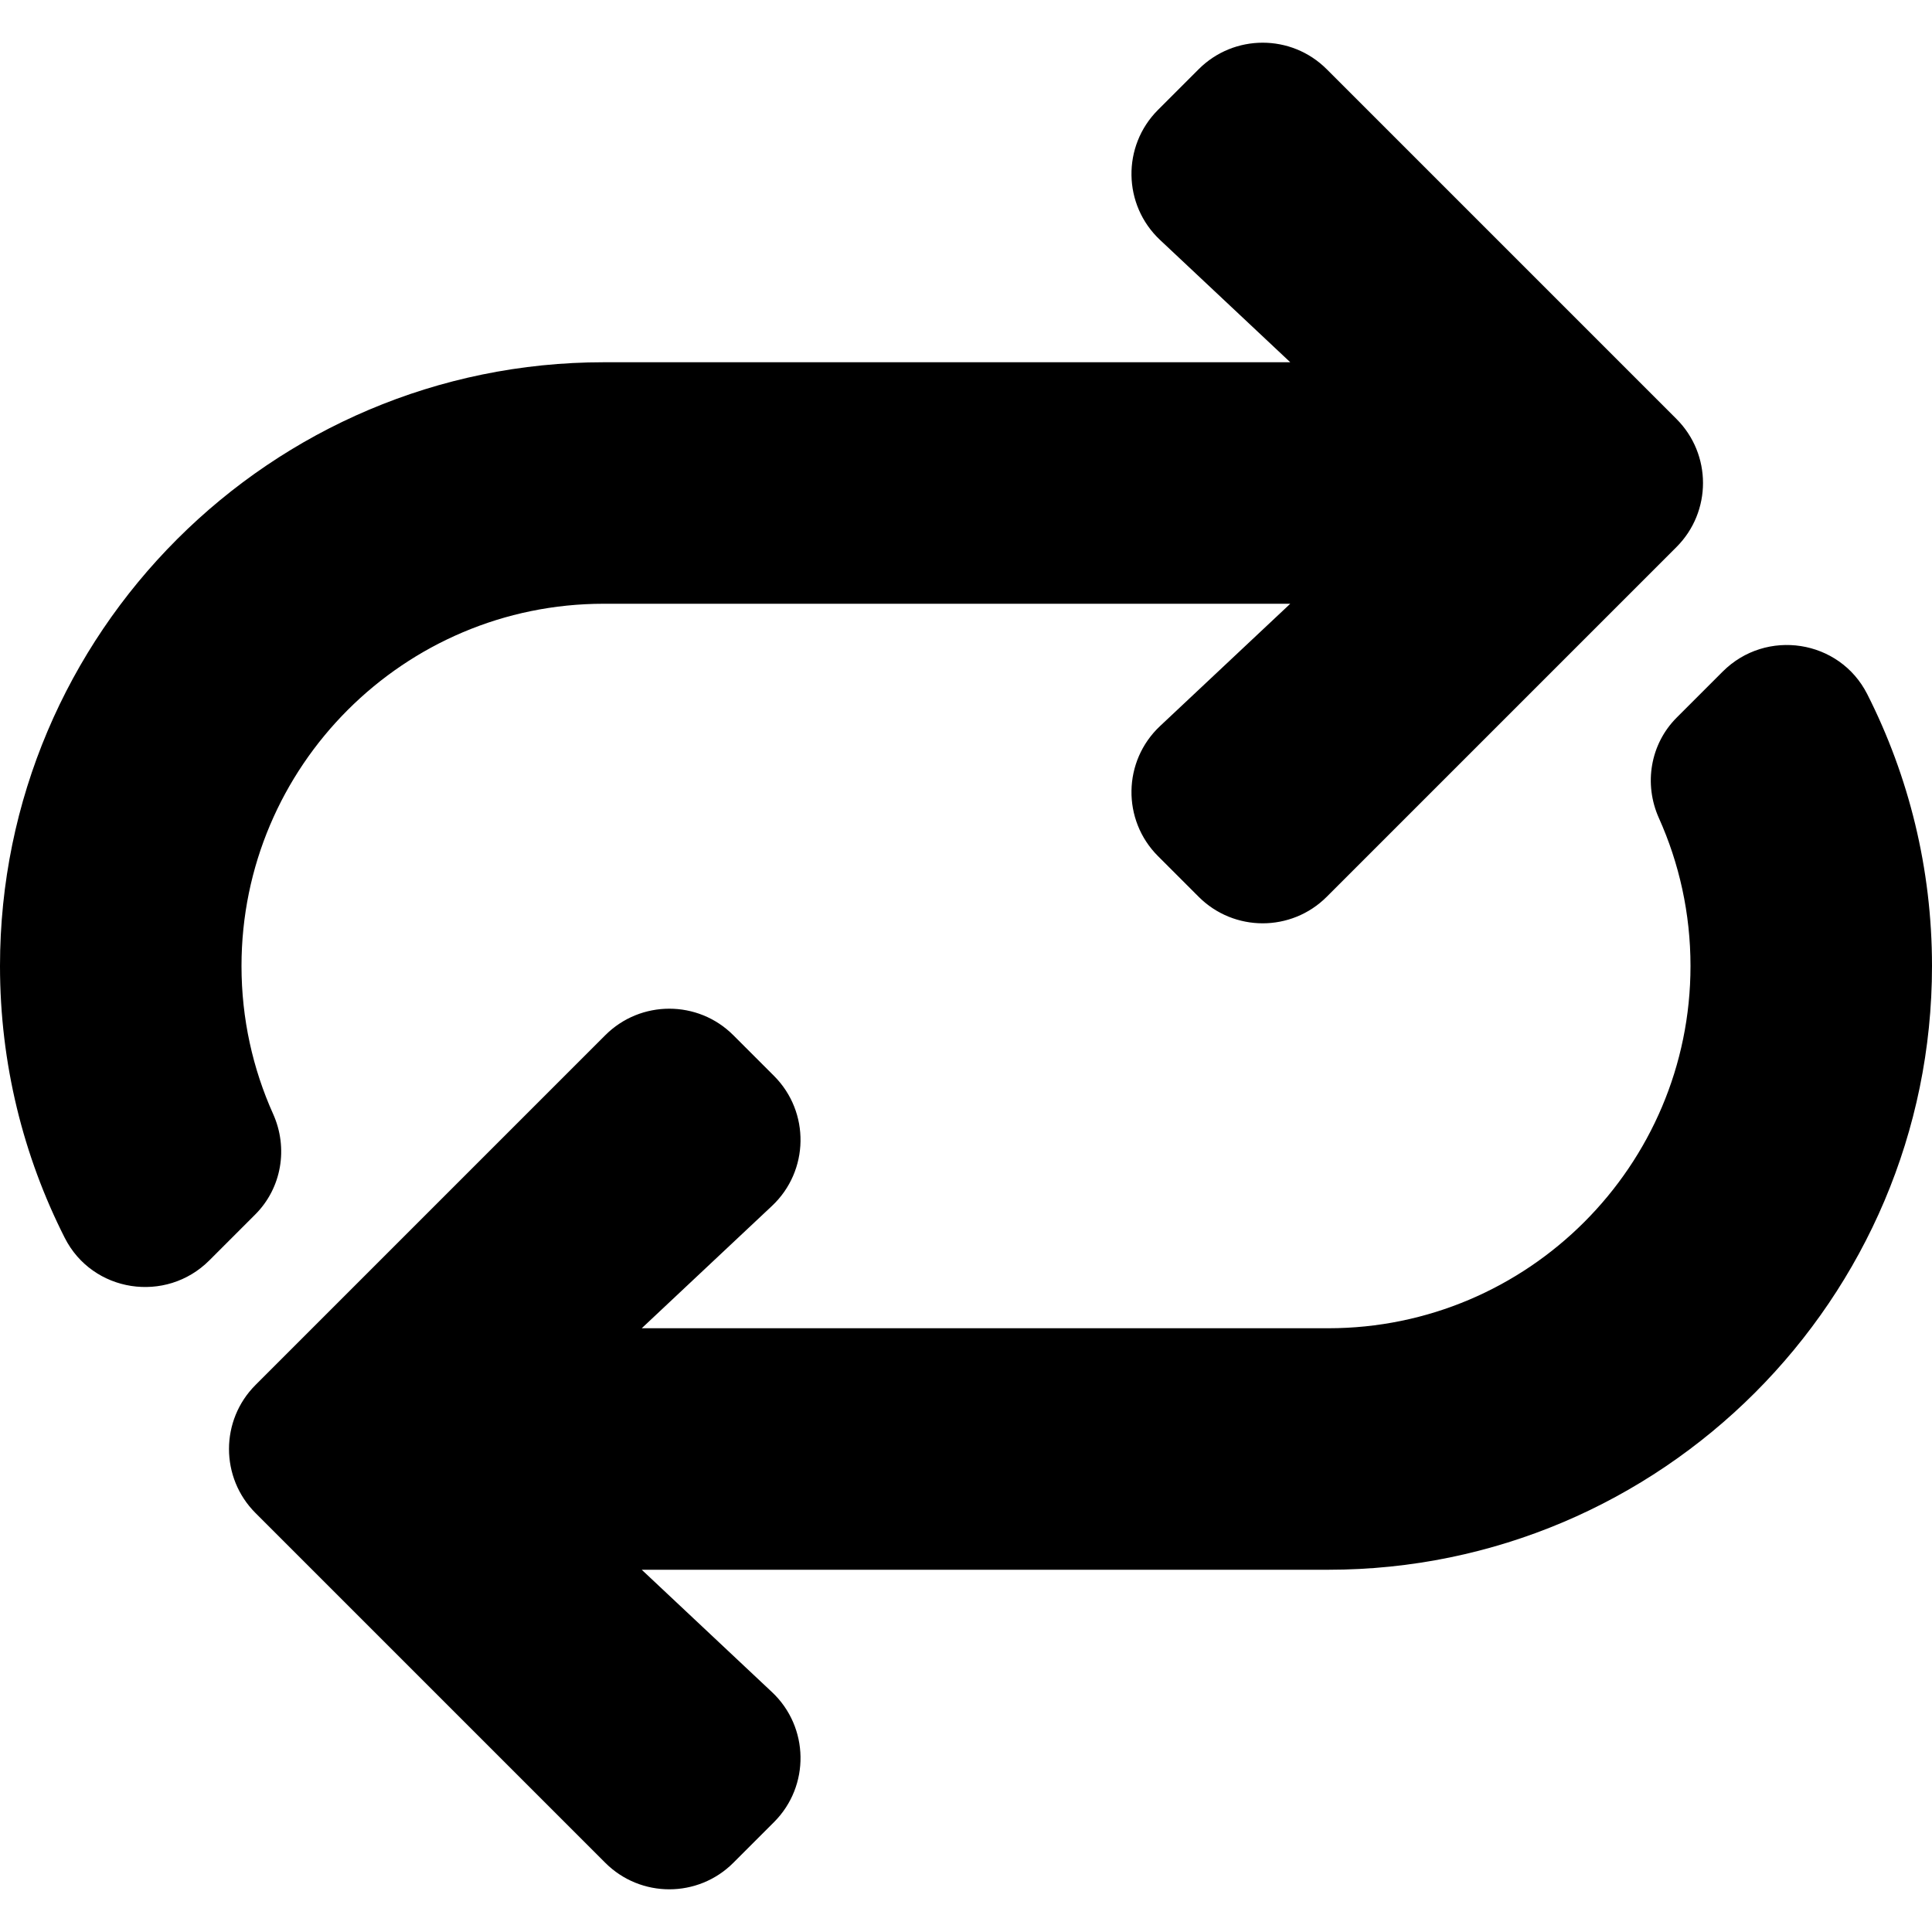 <!-- Generator: Adobe Illustrator 21.1.0, SVG Export Plug-In  -->
<svg version="1.1"
	 xmlns="http://www.w3.org/2000/svg" xmlns:xlink="http://www.w3.org/1999/xlink" xmlns:a="http://ns.adobe.com/AdobeSVGViewerExtensions/3.0/"
	 x="0px" y="0px" width="512px" height="512px" viewBox="0 0 512 512" style="enable-background:new 0 0 512 512;"
	 xml:space="preserve">
<style type="text/css">
	.st0{fill:none;}
</style>
<defs>
</defs>
<path d="M512,256c0,88.224-71.775,160-160,160H170.067l34.512,32.419c9.875,9.276,10.119,24.883,0.539,34.464l-10.775,10.775
	c-9.373,9.372-24.568,9.372-33.941,0l-92.686-92.686c-9.373-9.373-9.373-24.568,0-33.941l92.686-92.686
	c9.373-9.373,24.568-9.373,33.941,0l10.775,10.775c9.581,9.581,9.337,25.187-0.539,34.464L170.067,352H352c52.935,0,96-43.065,96-96
	c0-13.958-2.996-27.228-8.376-39.204c-4.061-9.039-2.284-19.626,4.723-26.633l12.183-12.183
	c11.499-11.499,30.965-8.526,38.312,5.982C505.814,205.624,512,230.103,512,256z M72.376,295.204C66.996,283.228,64,269.958,64,256
	c0-52.935,43.065-96,96-96h181.933l-34.512,32.419c-9.875,9.276-10.119,24.883-0.539,34.464l10.775,10.775
	c9.373,9.372,24.568,9.372,33.941,0l92.686-92.686c9.373-9.373,9.373-24.568,0-33.941l-92.686-92.686
	c-9.373-9.373-24.568-9.373-33.941,0l-10.775,10.775c-9.581,9.581-9.337,25.187,0.539,34.464L341.933,96H160
	C71.775,96,0,167.776,0,256c0,25.897,6.186,50.376,17.157,72.039c7.347,14.508,26.813,17.481,38.312,5.982l12.183-12.183
	C74.66,314.83,76.438,304.243,72.376,295.204z"/>
</svg>
